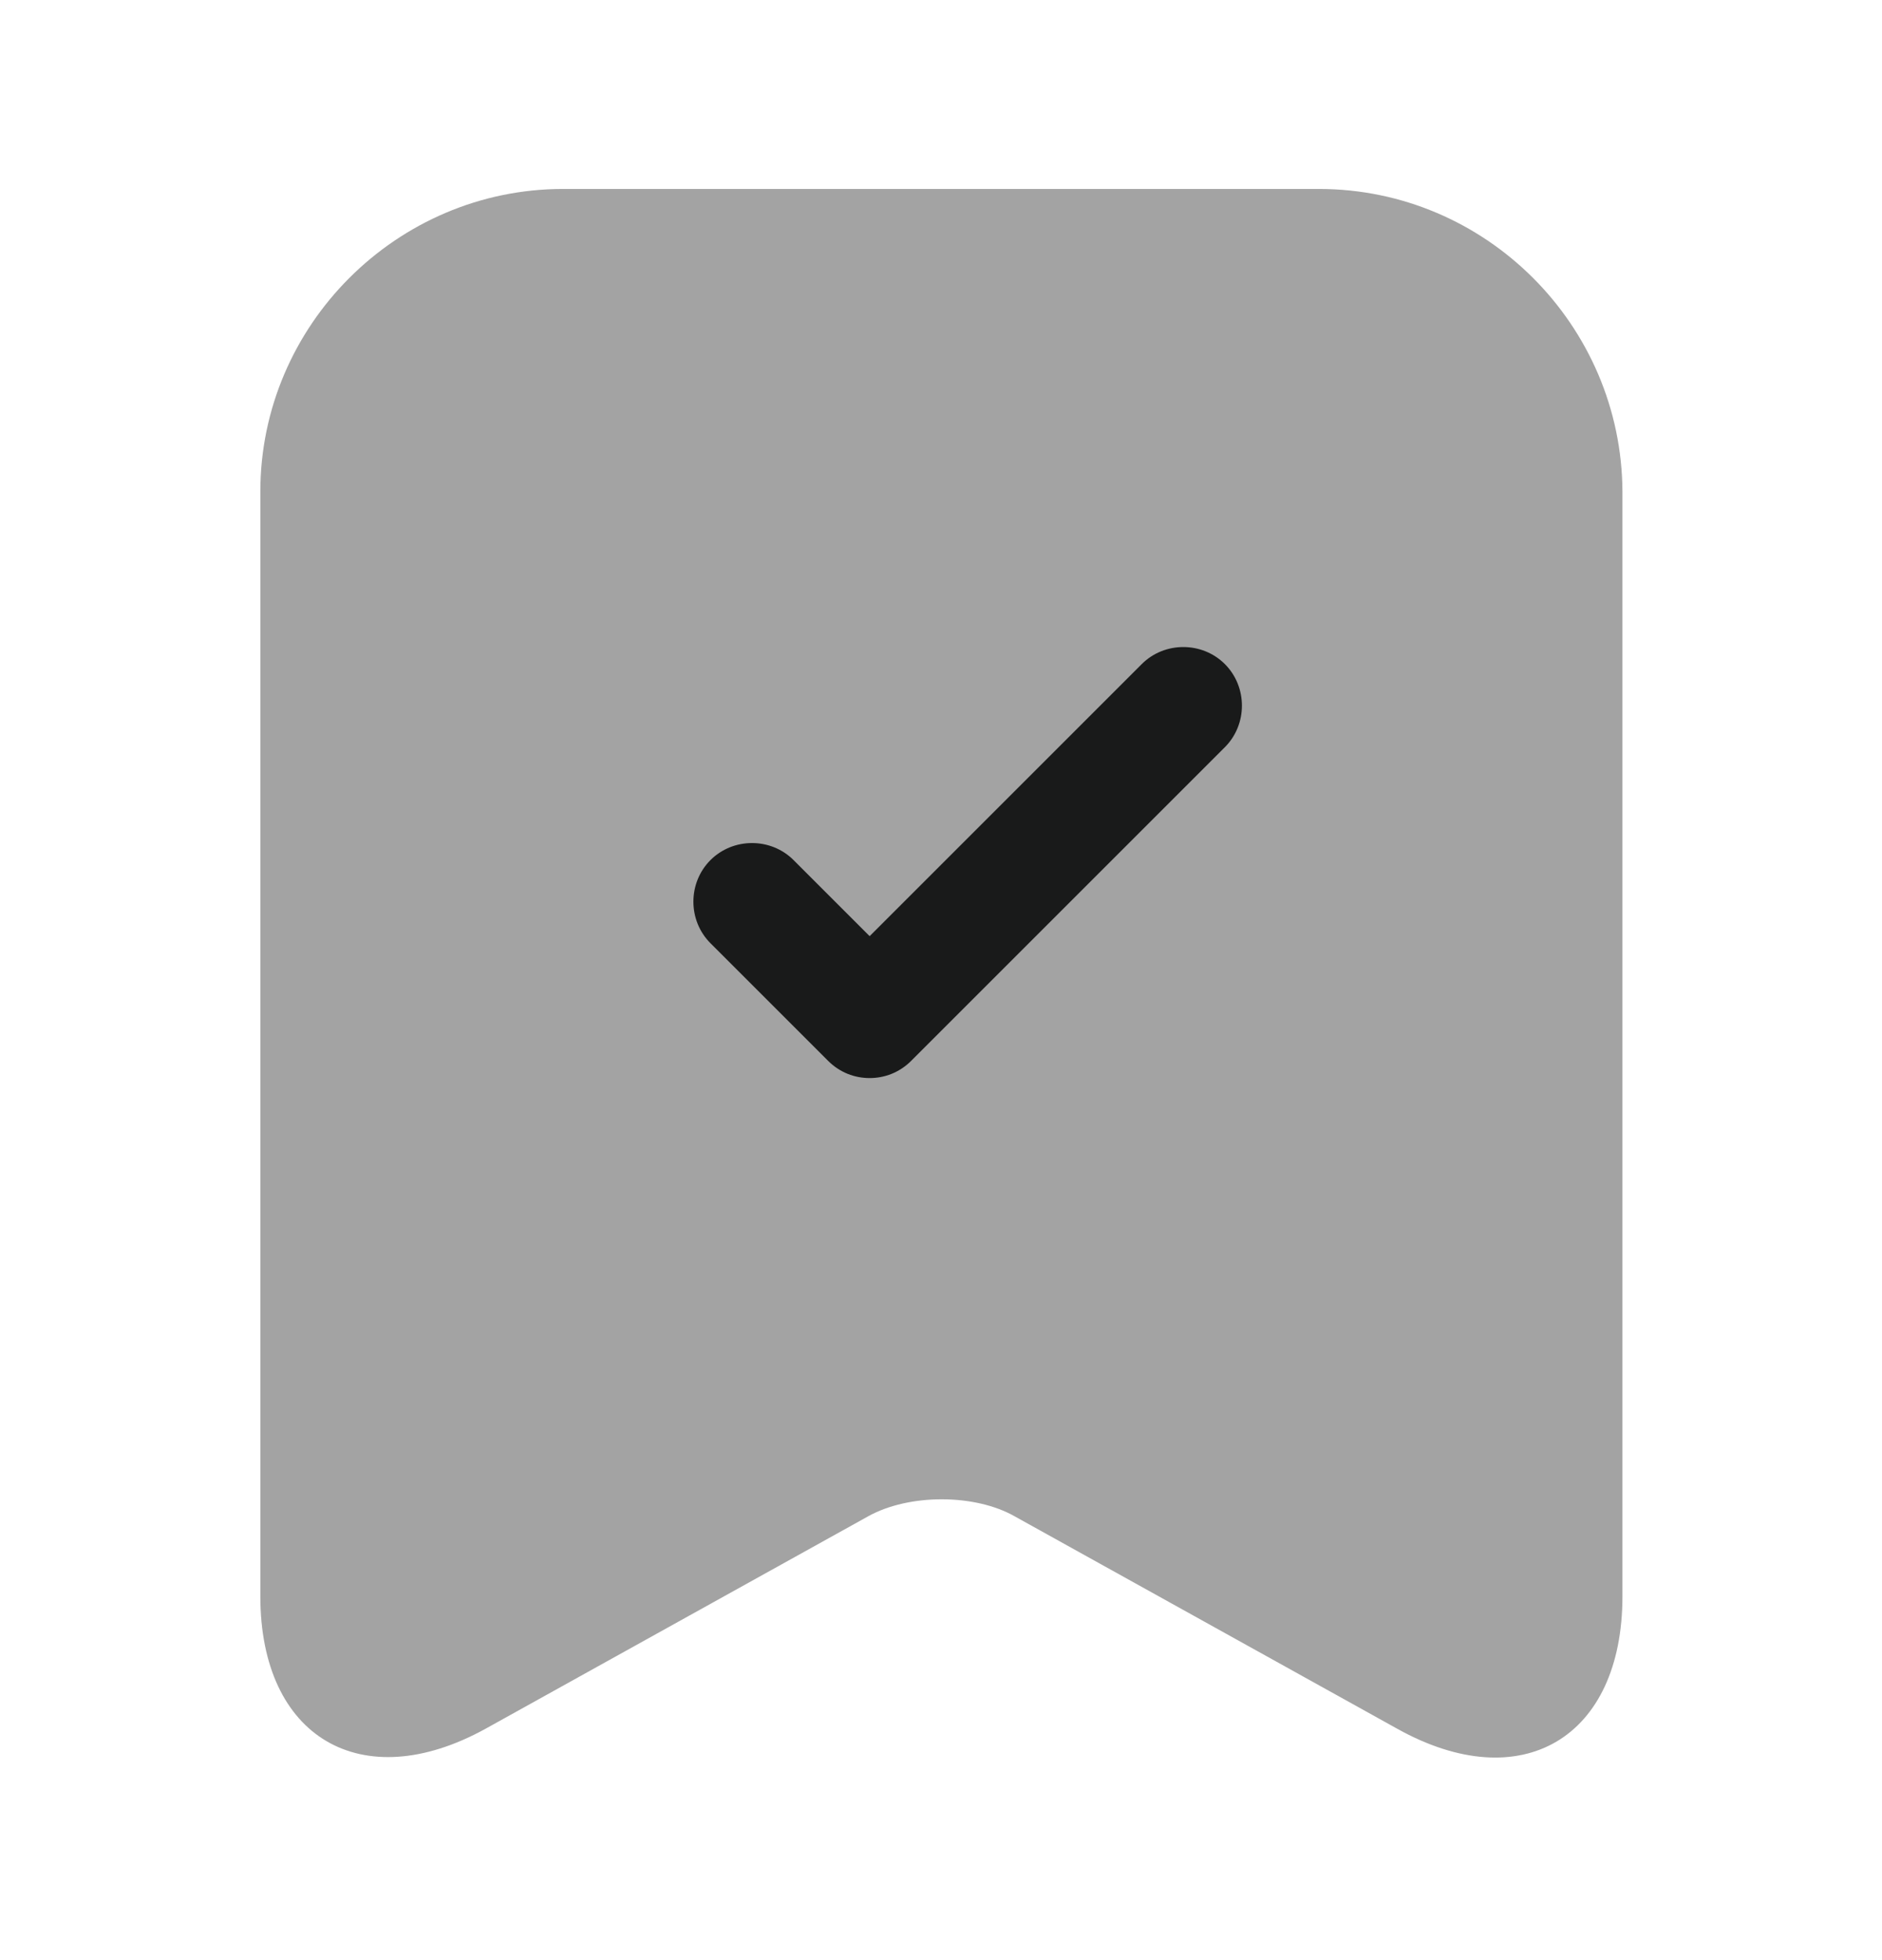 <svg width="24" height="25" viewBox="0 0 24 25" fill="none" xmlns="http://www.w3.org/2000/svg">
<path opacity="0.4" d="M16.82 2.41H7.18C5.06 2.41 3.32 4.15 3.32 6.27V20.36C3.32 22.16 4.61 22.92 6.19 22.05L11.07 19.34C11.59 19.05 12.43 19.05 12.94 19.34L17.82 22.05C19.4 22.93 20.69 22.17 20.69 20.36V6.27C20.68 4.15 18.95 2.41 16.82 2.41Z" fill="#191A1A"/>
<path d="M11.09 13.75C10.9 13.75 10.71 13.68 10.56 13.53L9.06 12.03C8.77 11.74 8.77 11.26 9.06 10.97C9.35 10.68 9.83 10.68 10.12 10.97L11.09 11.94L14.56 8.47C14.85 8.18 15.33 8.18 15.62 8.47C15.91 8.76 15.91 9.24 15.62 9.53L11.62 13.53C11.47 13.68 11.28 13.75 11.09 13.75Z" fill="#191A1A"/>
</svg>

